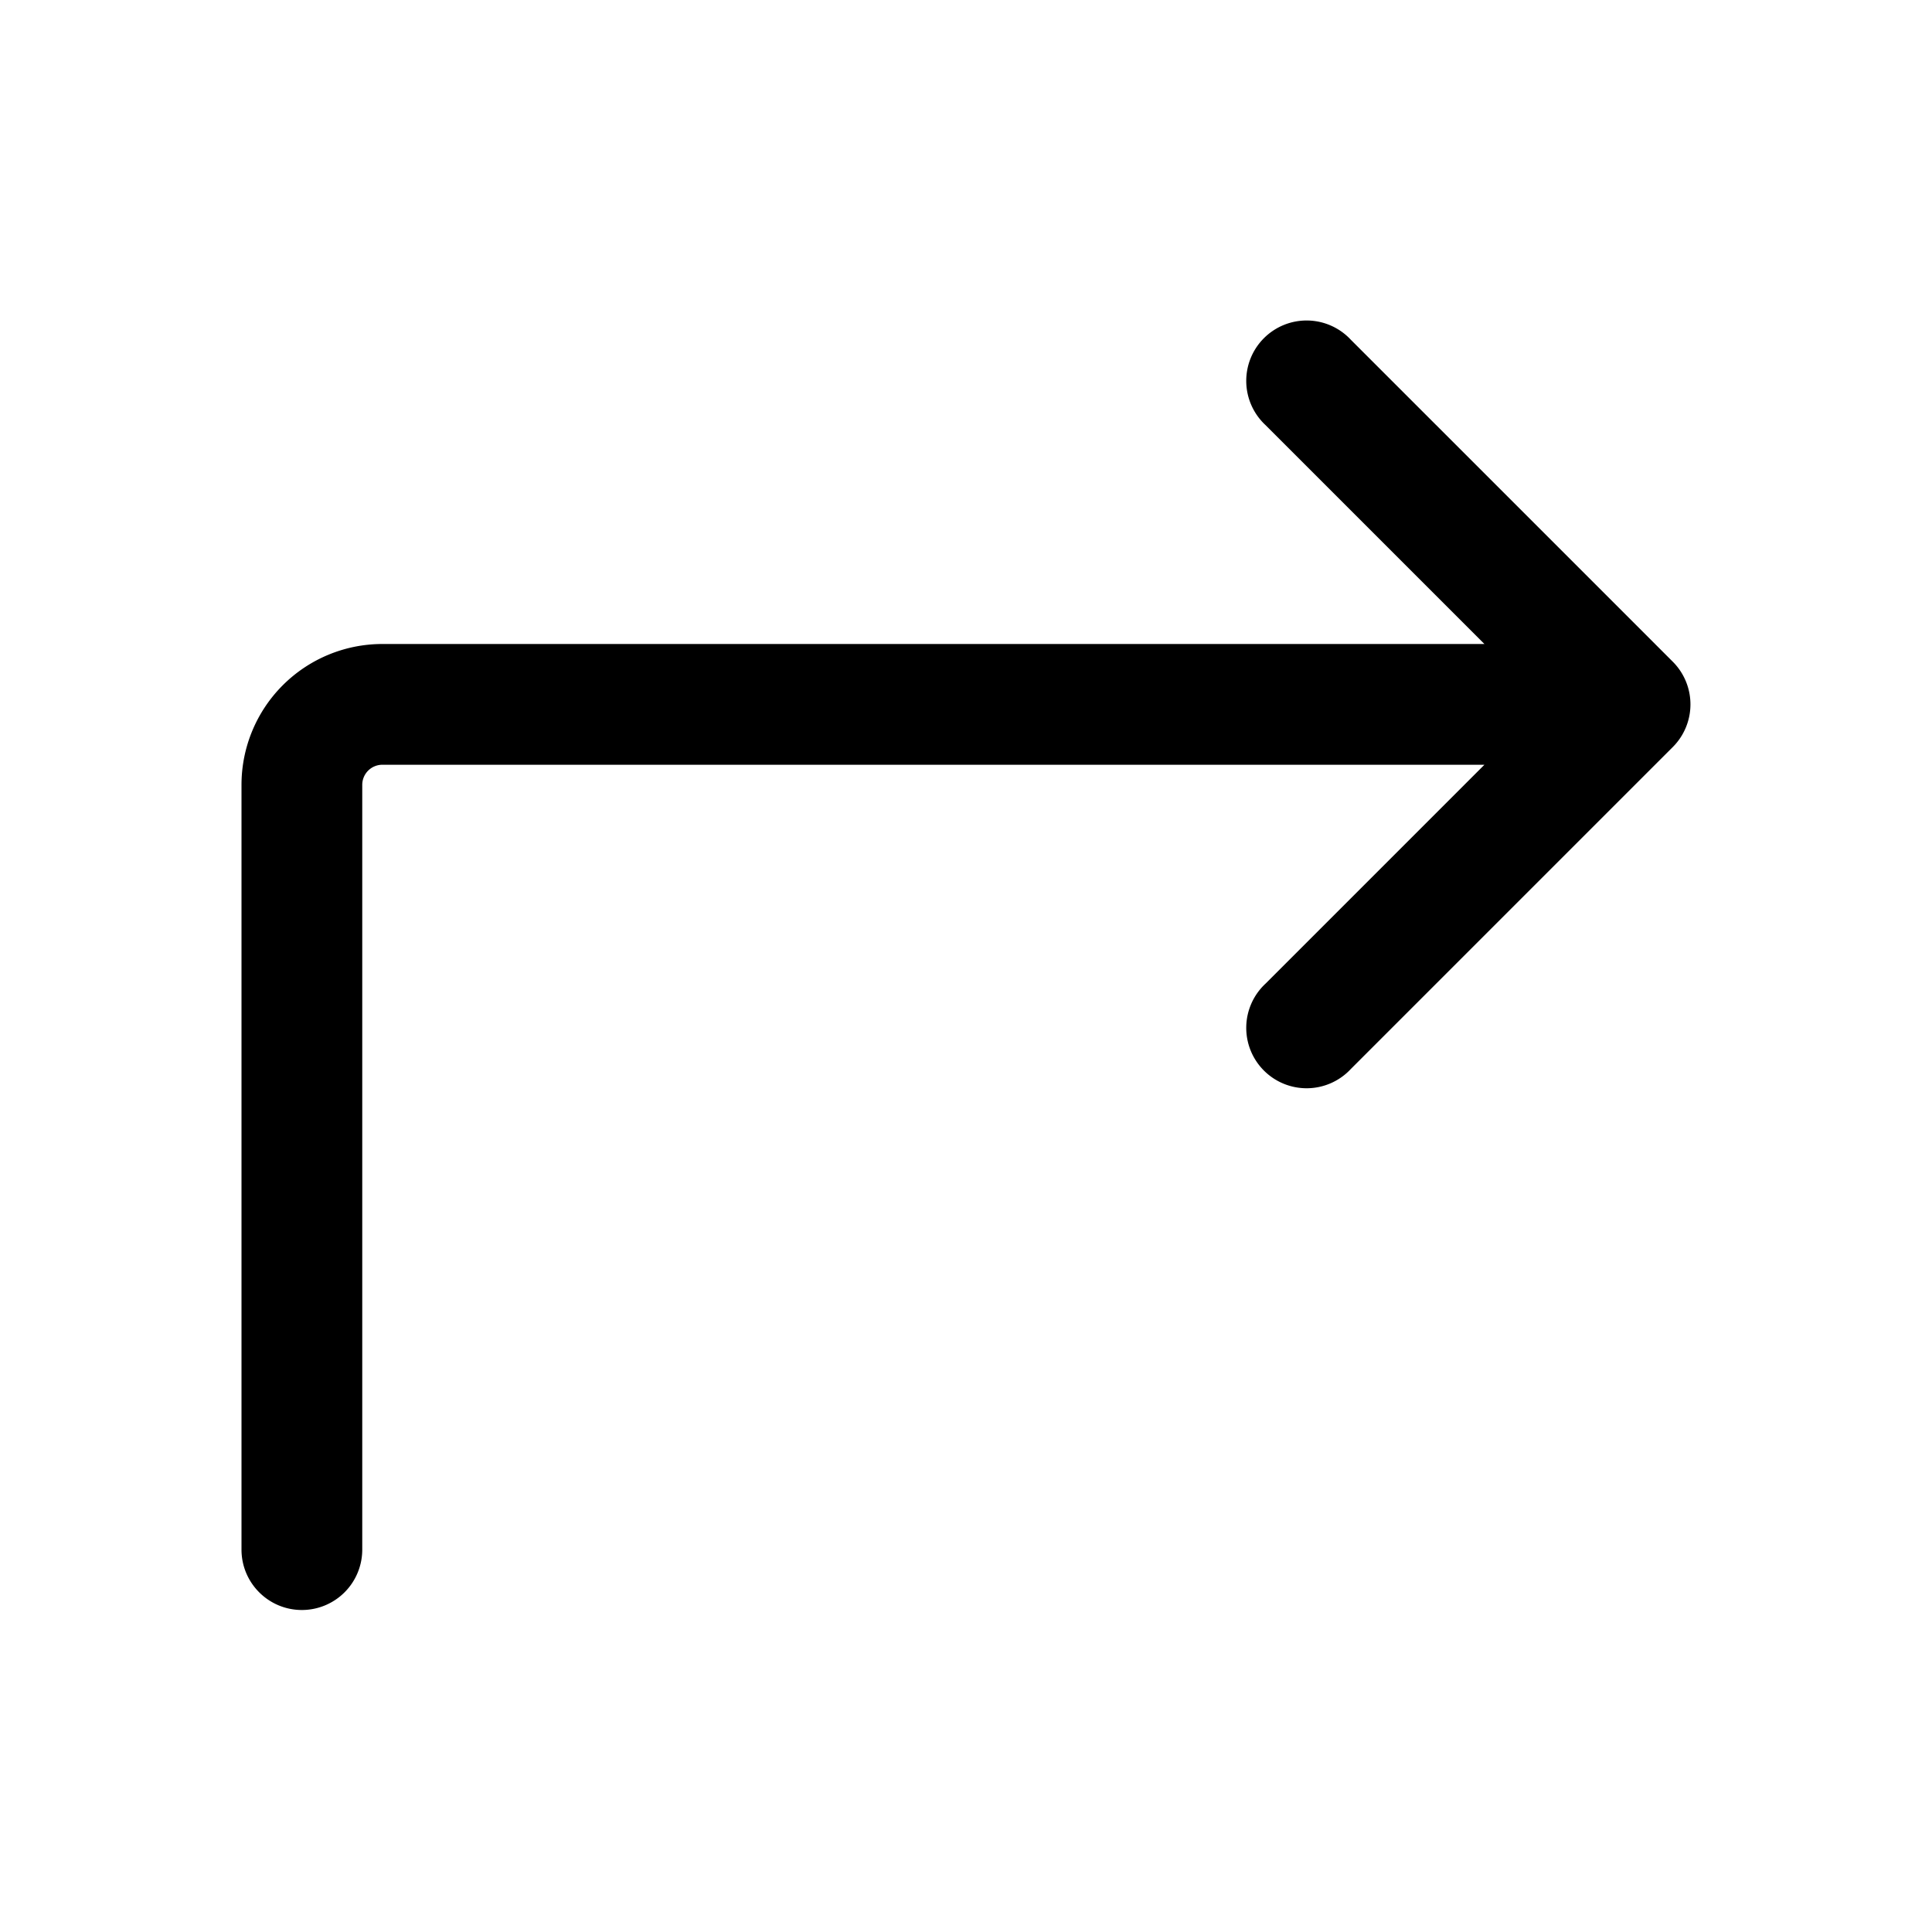 <svg xmlns="http://www.w3.org/2000/svg" width="24" height="24" fill="none" viewBox="0 0 24 24">
  <path fill="currentColor" fill-rule="evenodd" d="M3.75 20a.75.75 0 0 0 .75-.75v-9.5a.25.25 0 0 1 .25-.25h13.69l-2.72 2.72a.75.75 0 1 0 1.06 1.06l4-4a.75.75 0 0 0 0-1.06l-4-4a.75.75 0 1 0-1.06 1.06L18.44 8H4.75A1.75 1.75 0 0 0 3 9.75v9.5c0 .414.336.75.75.75Z" clip-rule="evenodd"/>
</svg>
